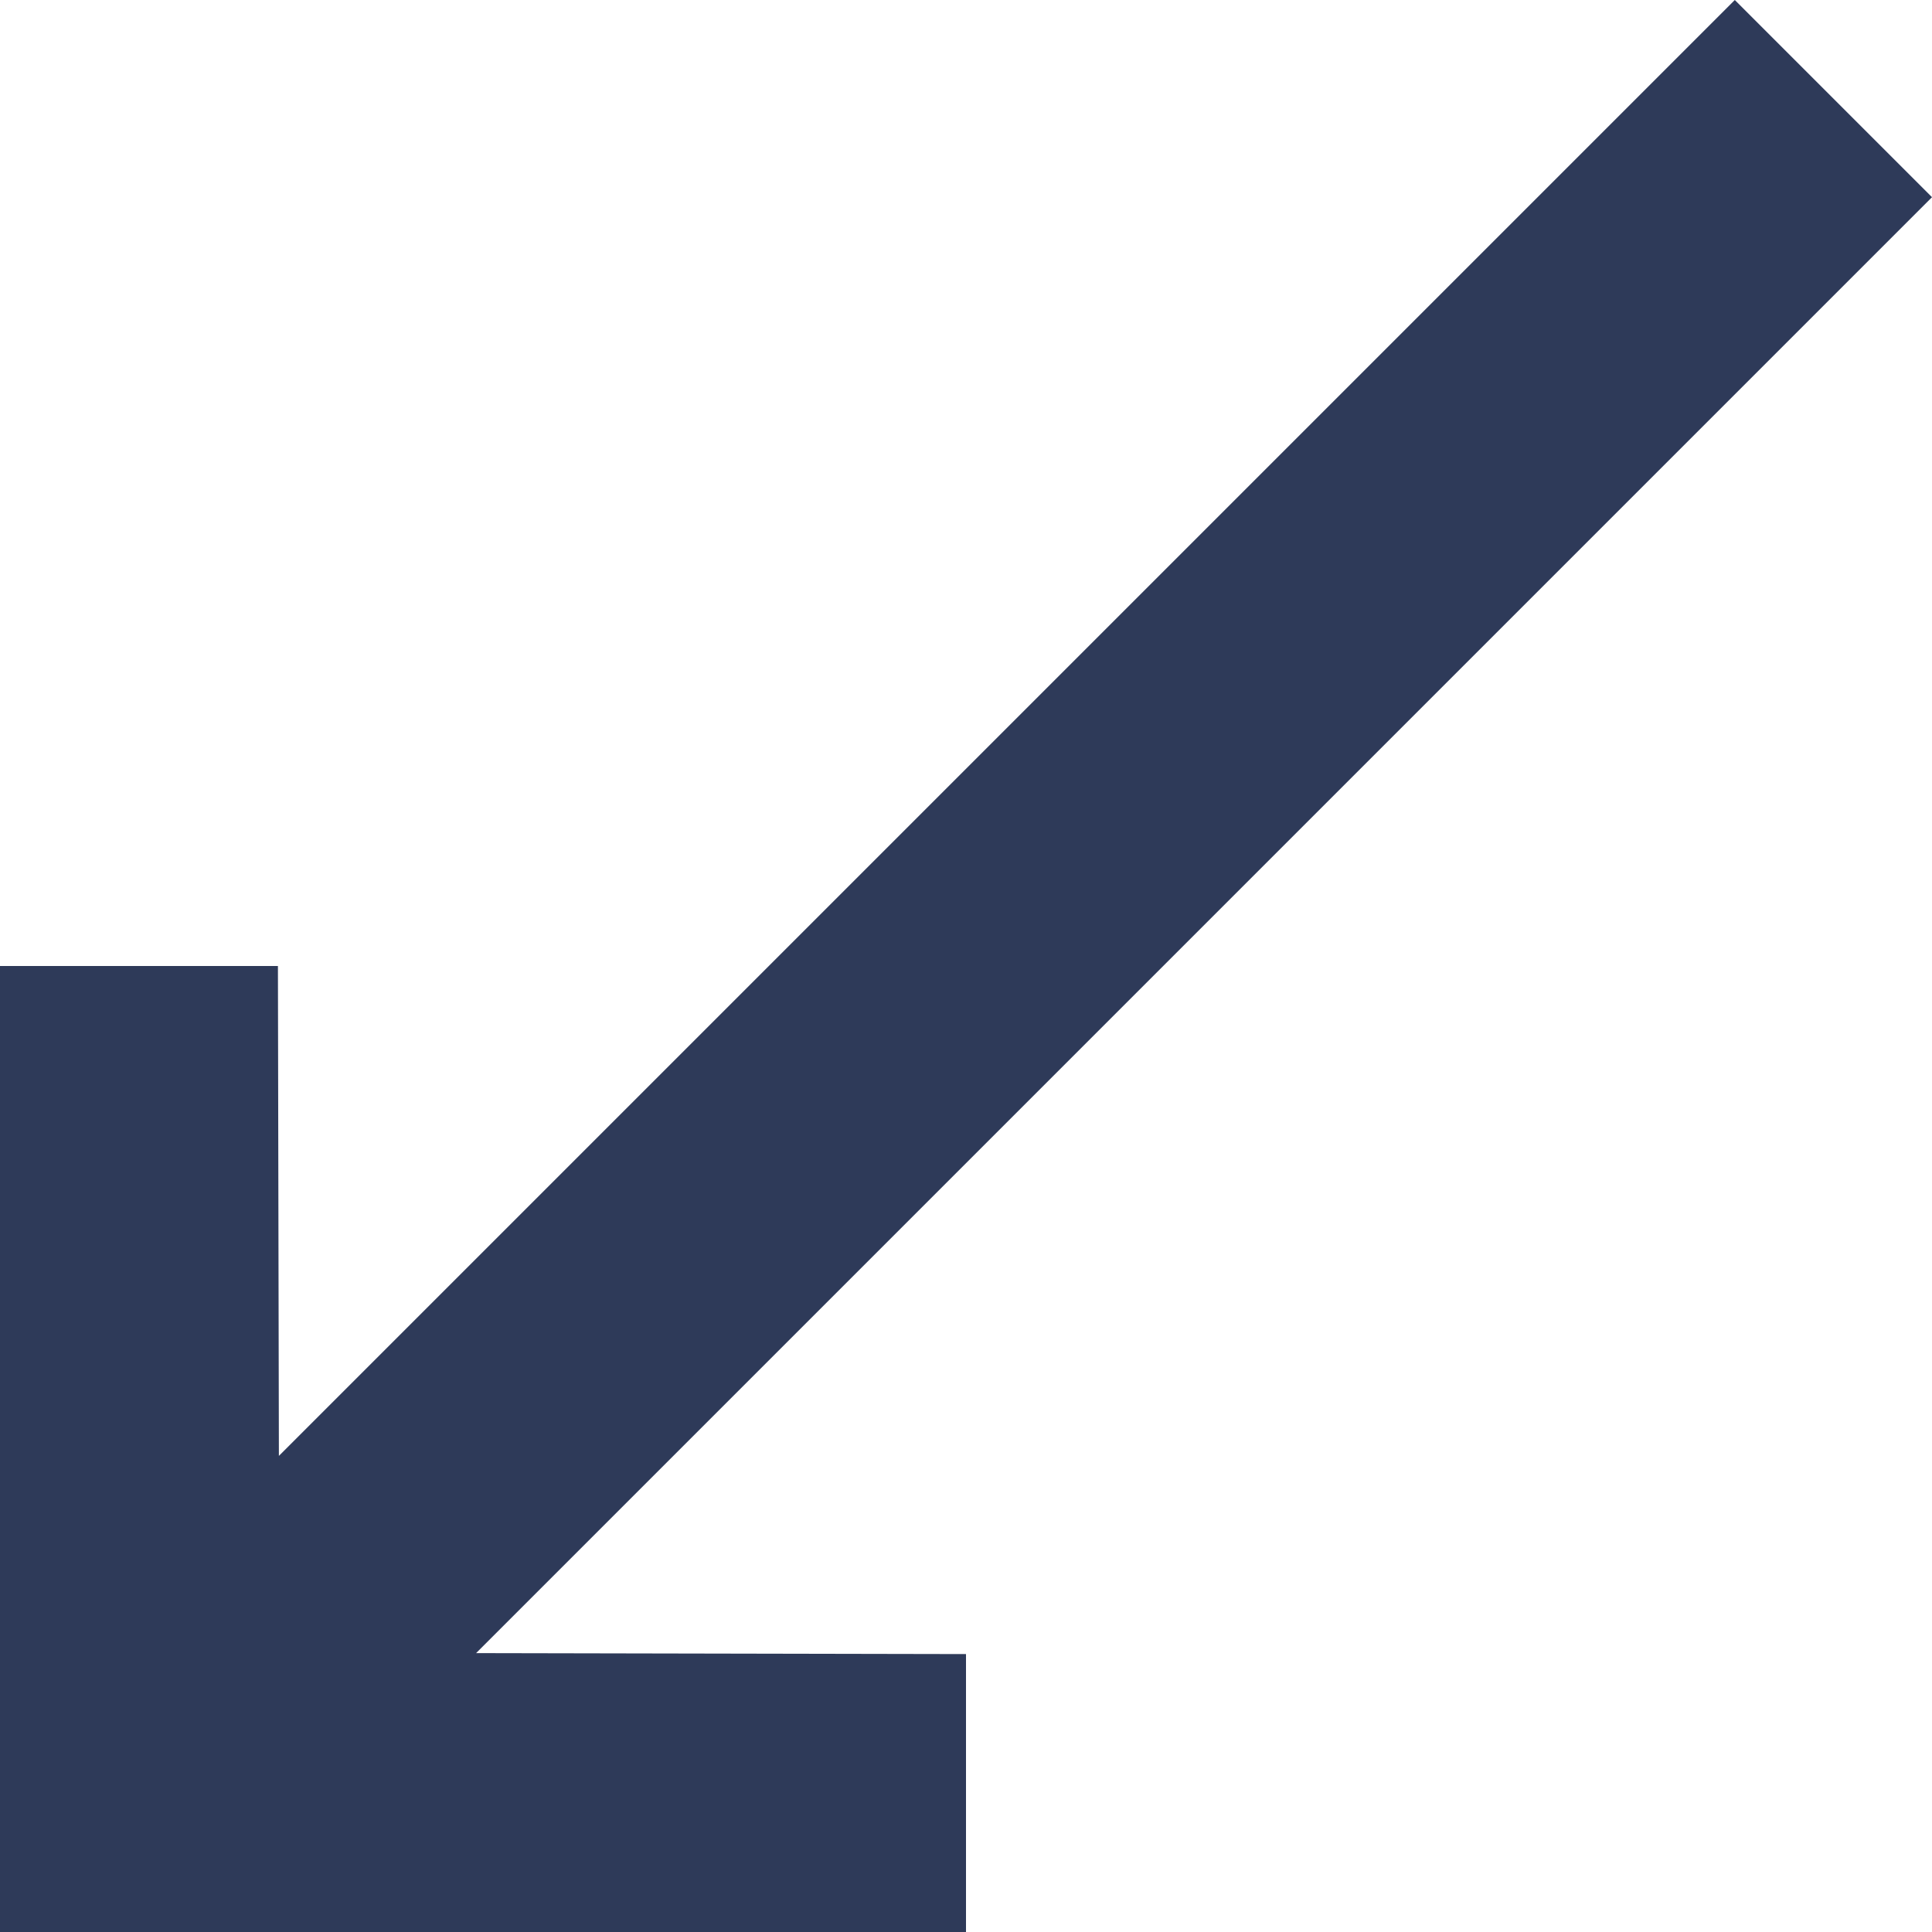 <svg width="116" height="116" viewBox="0 0 116 116" fill="none" xmlns="http://www.w3.org/2000/svg">
<path d="M16.745 87.414L16.687 58H0V116H58V99.313L28.586 99.255L116 11.84L104.16 0L16.745 87.414Z" fill="#2E3A59"/>
</svg>
